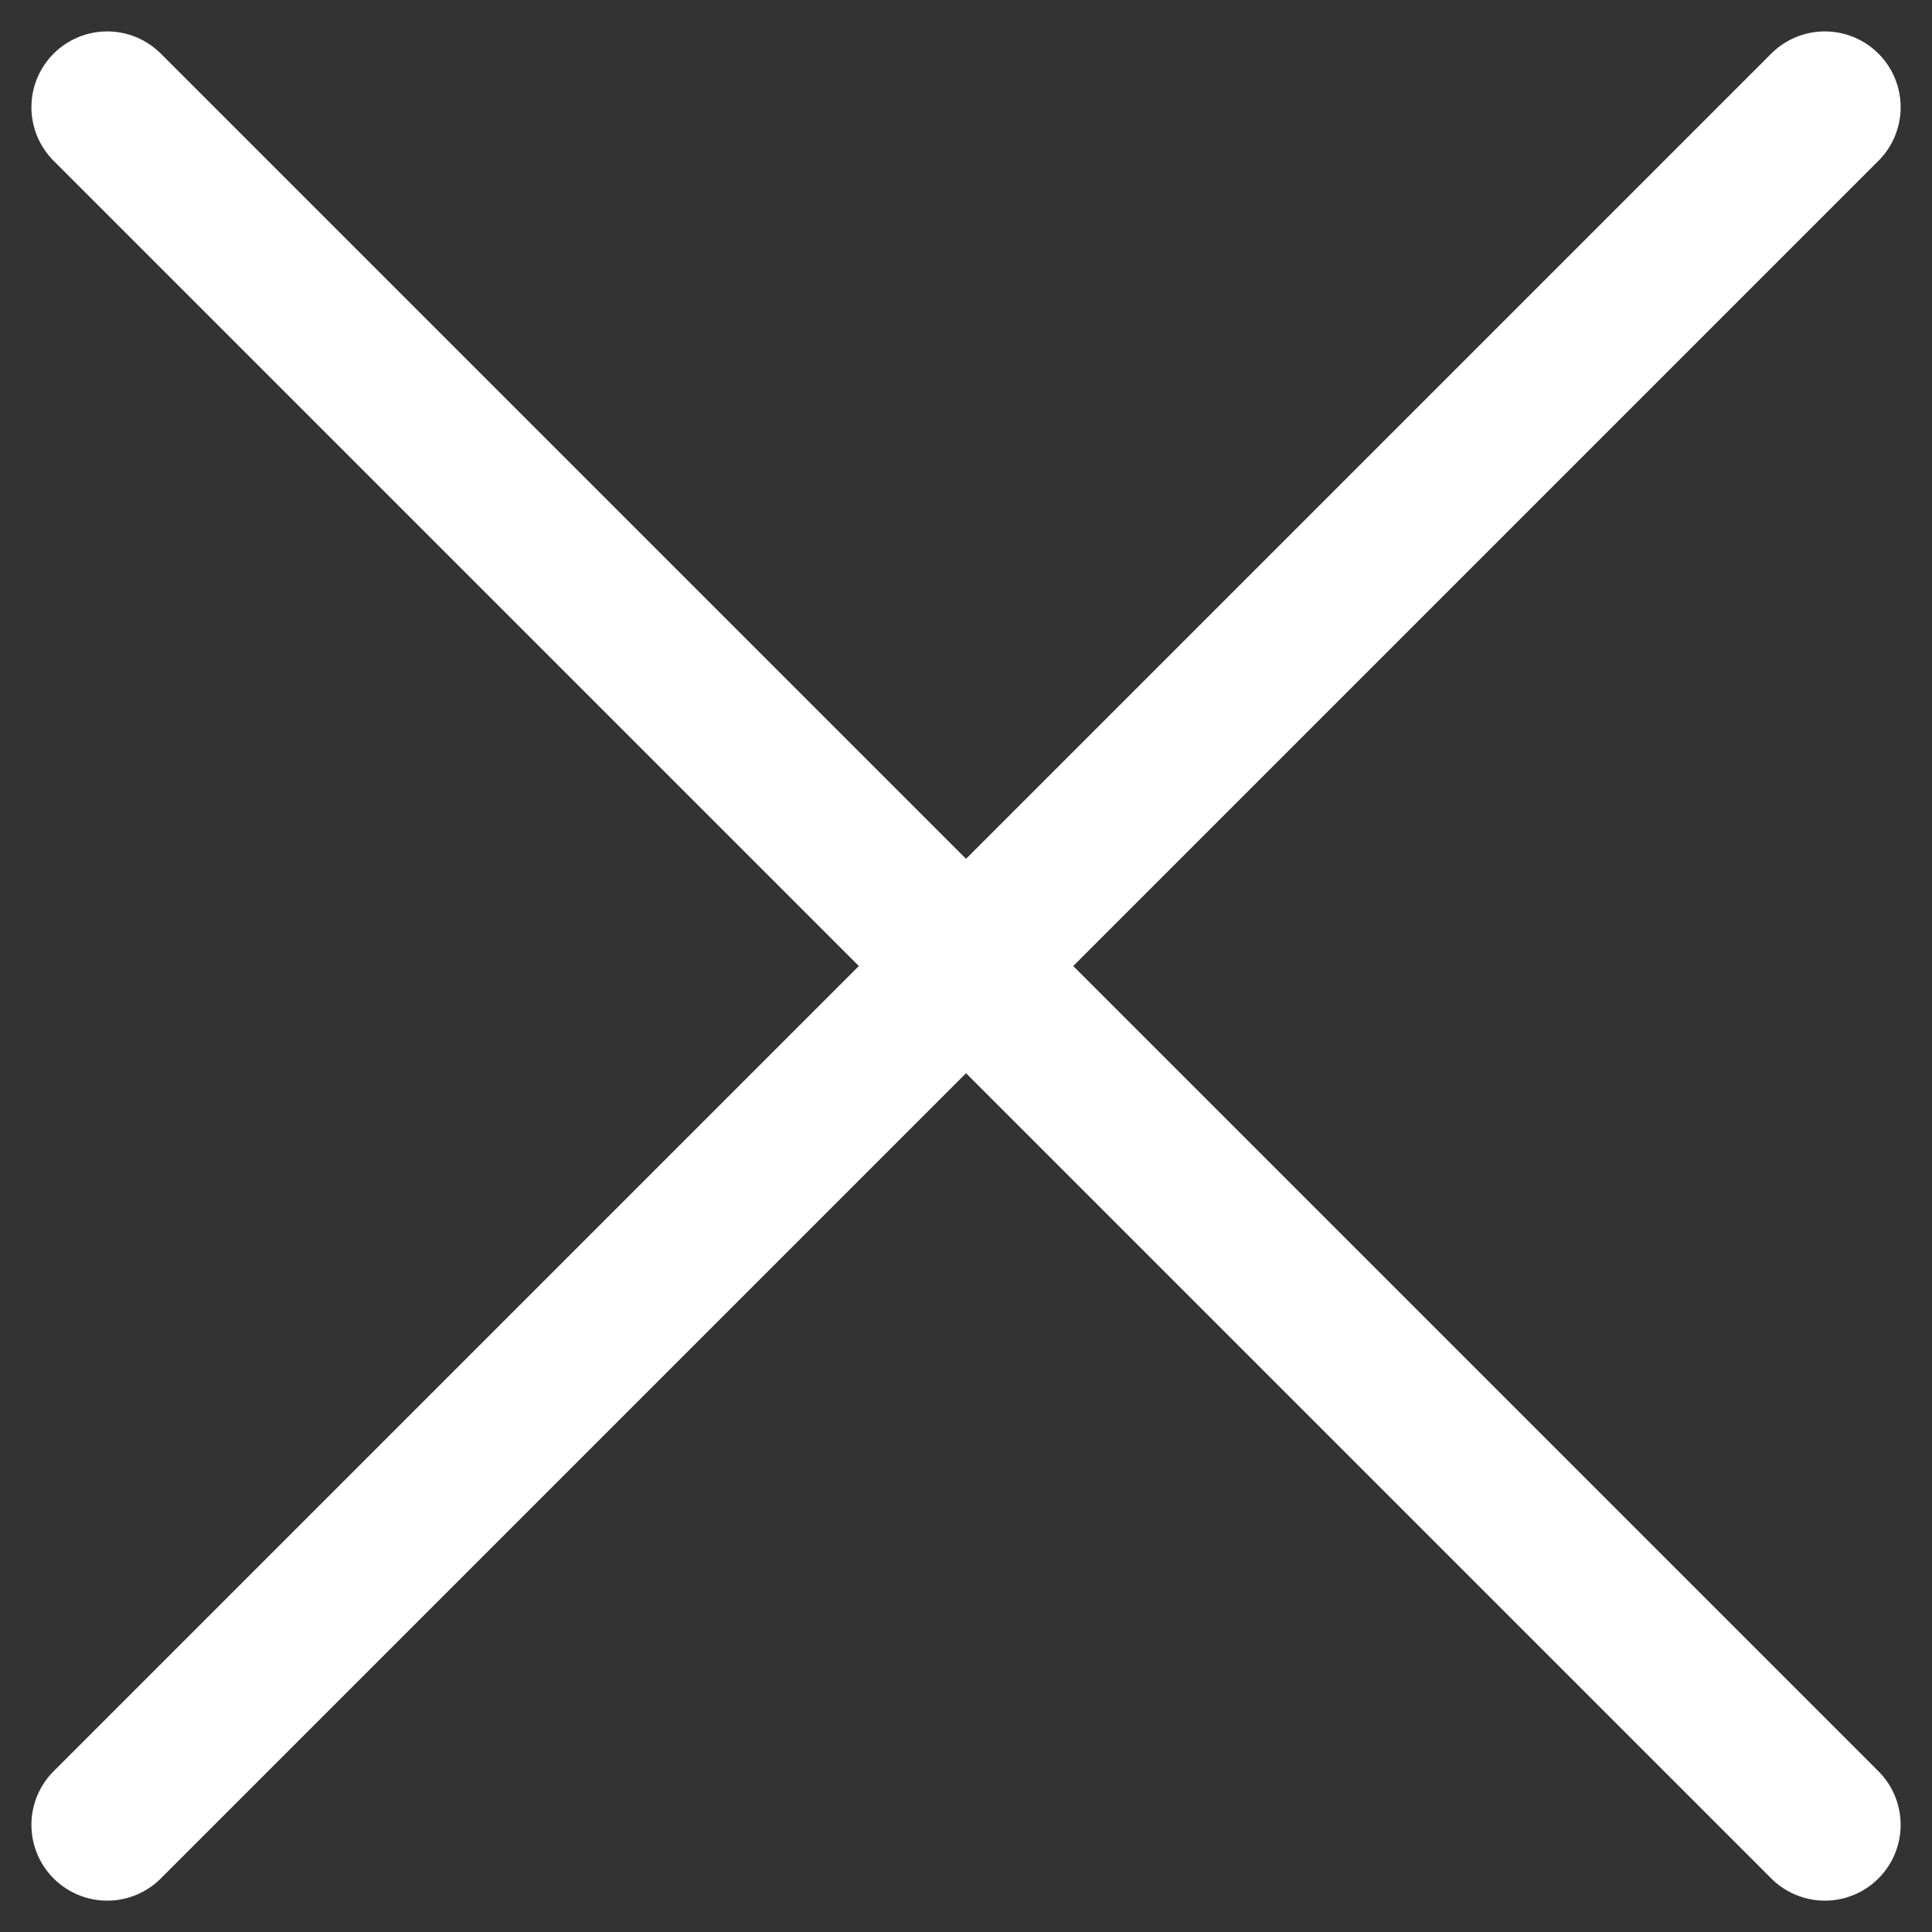 <svg xmlns="http://www.w3.org/2000/svg" width="31.858" height="31.858" viewBox="0 0 31.858 31.858"><rect x="0" y="0" width="31.858" height="31.858" fill="#333333" stroke="none"/><defs><style>.a{fill:none;stroke:#fff;stroke-linecap:round;stroke-linejoin:round;stroke-width:2.5px;}</style></defs><g transform="translate(-8.357 -8.357)"><path class="a" d="M38.448,38.448,10.125,10.125" transform="translate(0 0)"/><path class="a" d="M38.448,10.125,10.125,38.448" transform="translate(0 0)"/></g></svg>